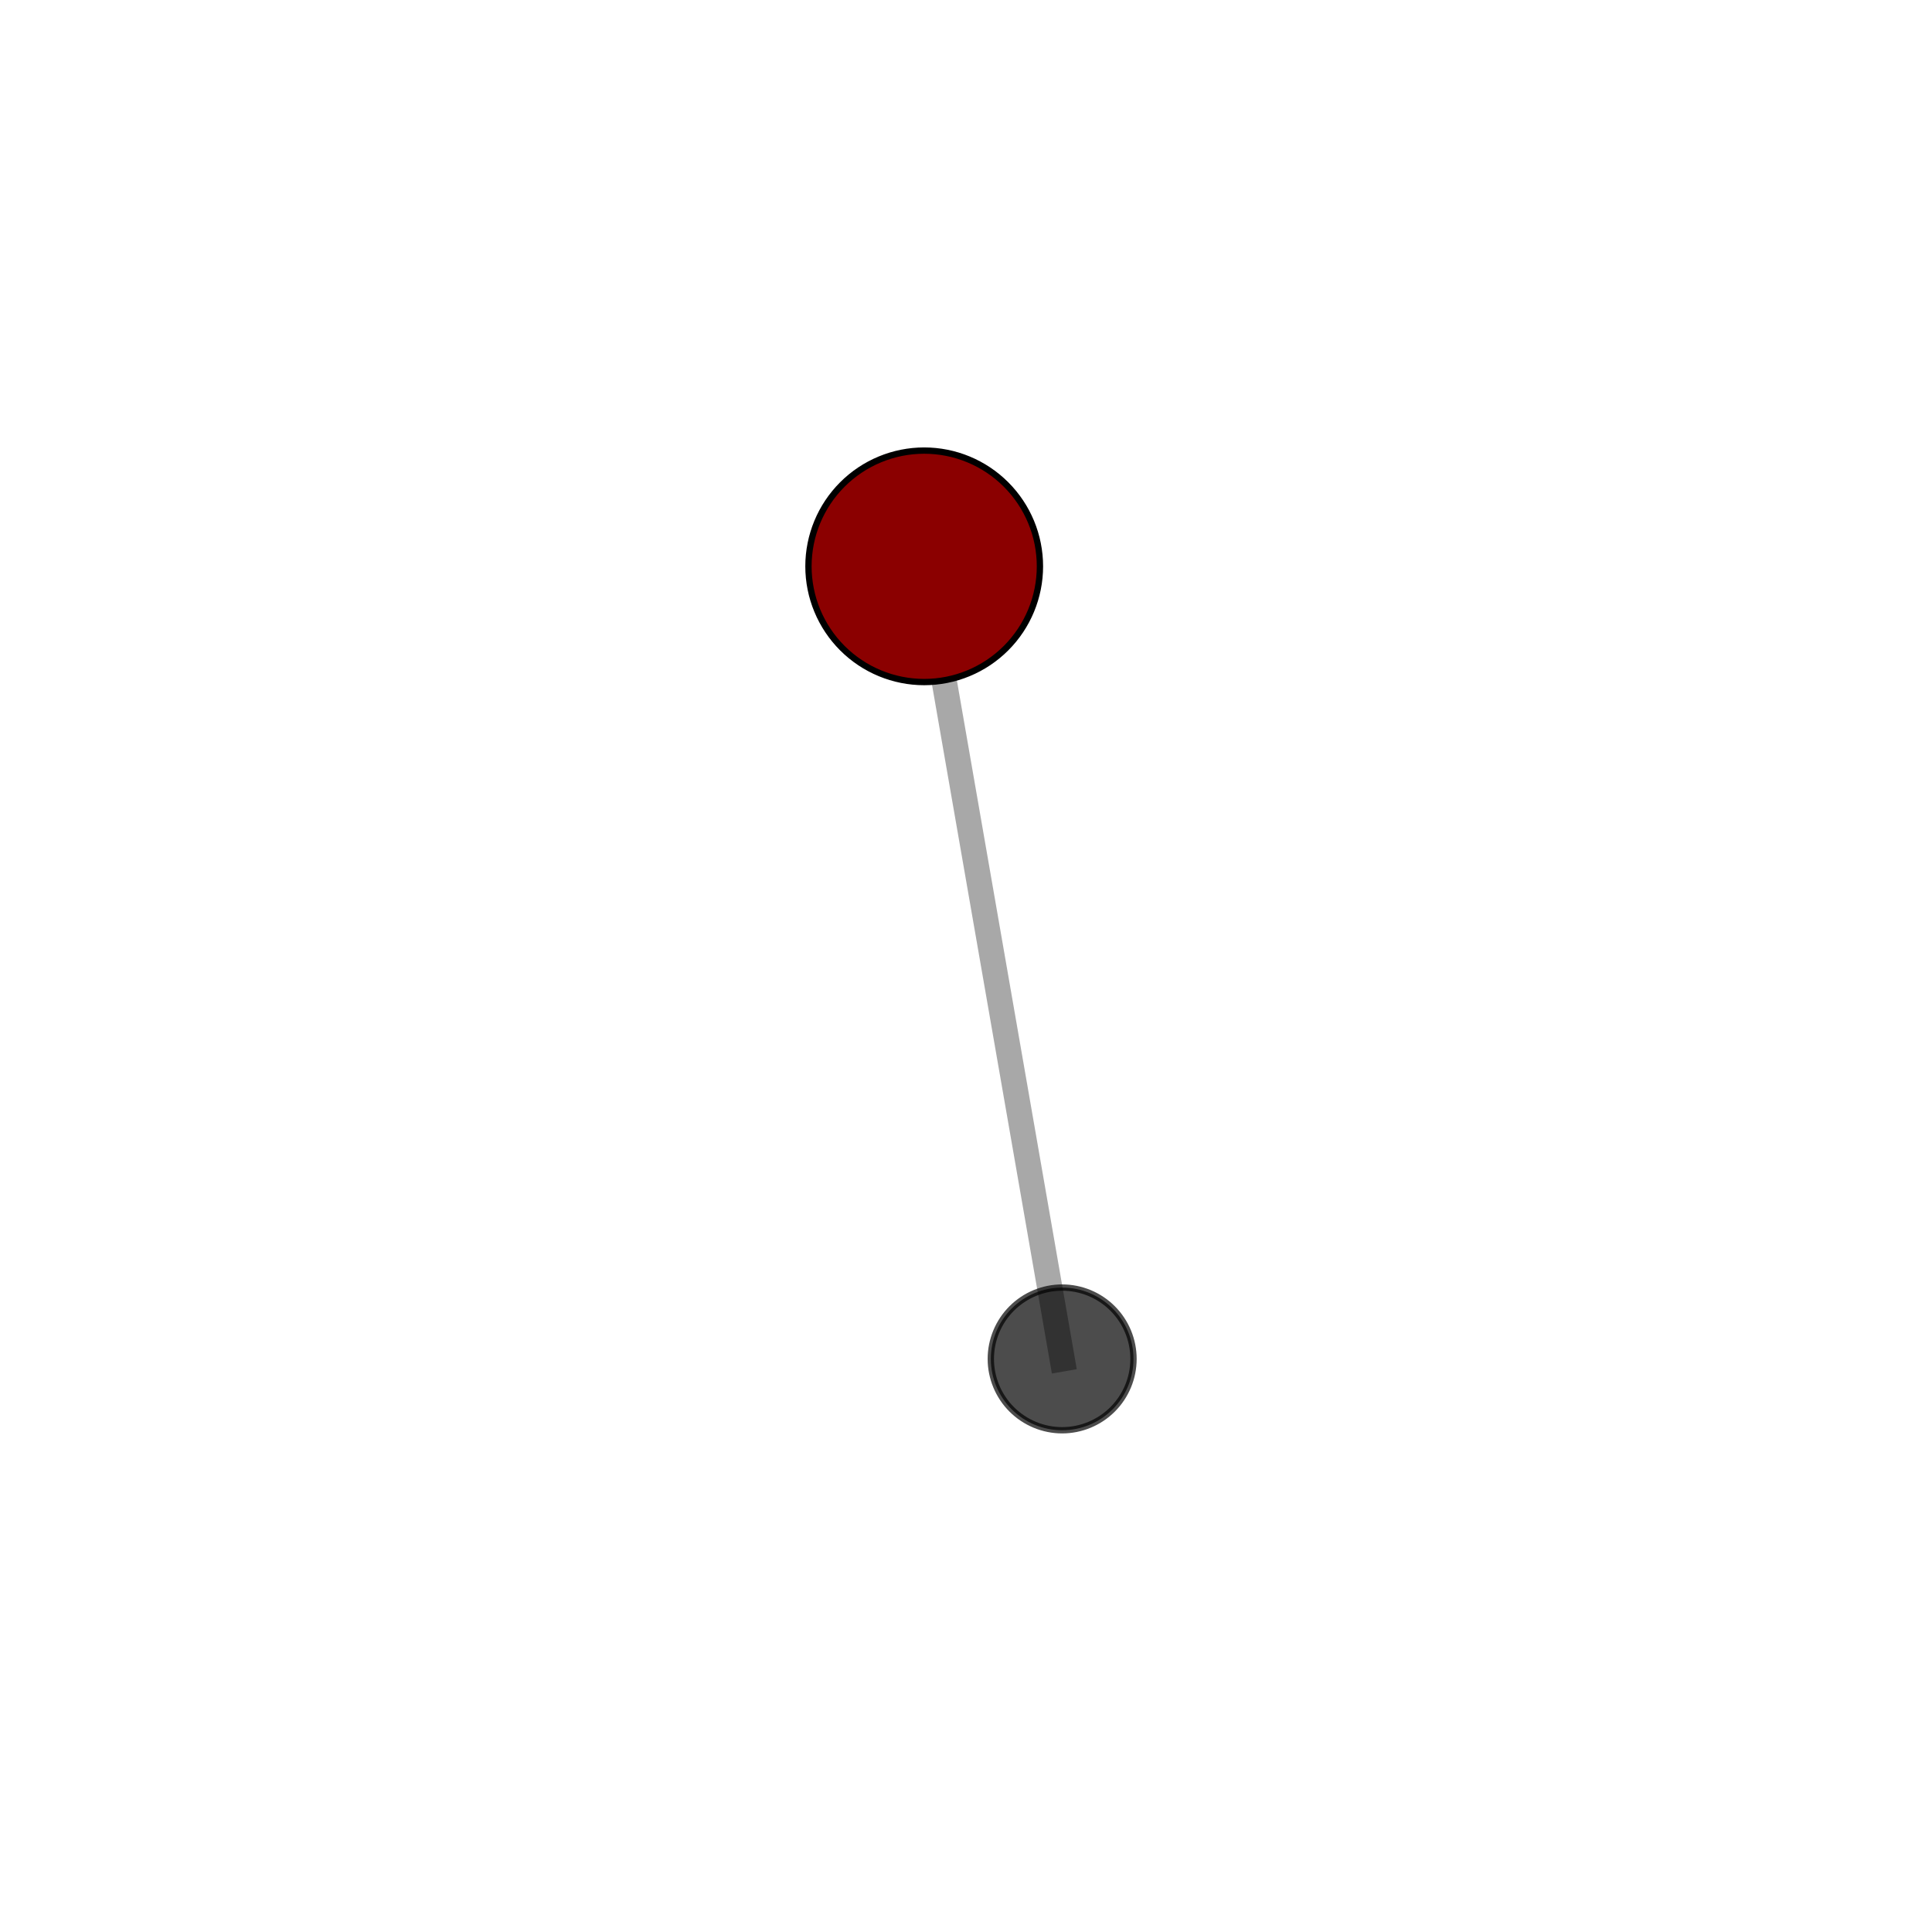 <?xml version="1.0" encoding="utf-8" standalone="no"?>
<!DOCTYPE svg PUBLIC "-//W3C//DTD SVG 1.1//EN"
  "http://www.w3.org/Graphics/SVG/1.1/DTD/svg11.dtd">
<svg xmlns:xlink="http://www.w3.org/1999/xlink" width="153pt" height="153pt" viewBox="0 0 153 153" xmlns="http://www.w3.org/2000/svg" version="1.1">
 <defs>
  <style type="text/css">*{stroke-linejoin: round; stroke-linecap: butt}</style>
 </defs>
 <g id="figure_1">
  <g id="patch_1">
   <path d="M 0 153 
L 153 153 
L 153 0 
L 0 0 
L 0 153 
z
" style="fill: none"/>
  </g>
  <g id="patch_2">
   <path d="M 7.2 145.8 
L 145.8 145.8 
L 145.8 7.2 
L 7.2 7.2 
L 7.2 145.8 
z
" style="fill: none"/>
  </g>
  <g id="axes_1">
   <g id="line2d_1">
    <path d="M 73.19 44.848 
L 84.115 107.616 
" clip-path="url(#p51f5fafba1)" style="fill: none; stroke: #808080; stroke-opacity: 0.68; stroke-width: 2; stroke-linecap: square"/>
   </g>
   <g id="Path3DCollection_1">
    <path d="M 73.19 54.014 
C 75.62 54.014 77.952 53.048 79.67 51.329 
C 81.389 49.61 82.355 47.279 82.355 44.848 
C 82.355 42.418 81.389 40.086 79.67 38.368 
C 77.952 36.649 75.62 35.683 73.19 35.683 
C 70.759 35.683 68.428 36.649 66.709 38.368 
C 64.99 40.086 64.024 42.418 64.024 44.848 
C 64.024 47.279 64.99 49.61 66.709 51.329 
C 68.428 53.048 70.759 54.014 73.19 54.014 
z
" clip-path="url(#p51f5fafba1)" style="fill: #8b0000; stroke: #000000; stroke-width: 0.5"/>
    <path d="M 84.115 113.266 
C 85.613 113.266 87.051 112.67 88.11 111.611 
C 89.17 110.551 89.765 109.114 89.765 107.616 
C 89.765 106.117 89.17 104.68 88.11 103.621 
C 87.051 102.561 85.613 101.966 84.115 101.966 
C 82.617 101.966 81.18 102.561 80.12 103.621 
C 79.061 104.68 78.465 106.117 78.465 107.616 
C 78.465 109.114 79.061 110.551 80.12 111.611 
C 81.18 112.67 82.617 113.266 84.115 113.266 
z
" clip-path="url(#p51f5fafba1)" style="fill-opacity: 0.7; stroke: #000000; stroke-opacity: 0.7; stroke-width: 0.5"/>
   </g>
  </g>
 </g>
 <defs>
  <clipPath id="p51f5fafba1">
   <rect x="7.2" y="7.2" width="138.6" height="138.6"/>
  </clipPath>
 </defs>
</svg>
